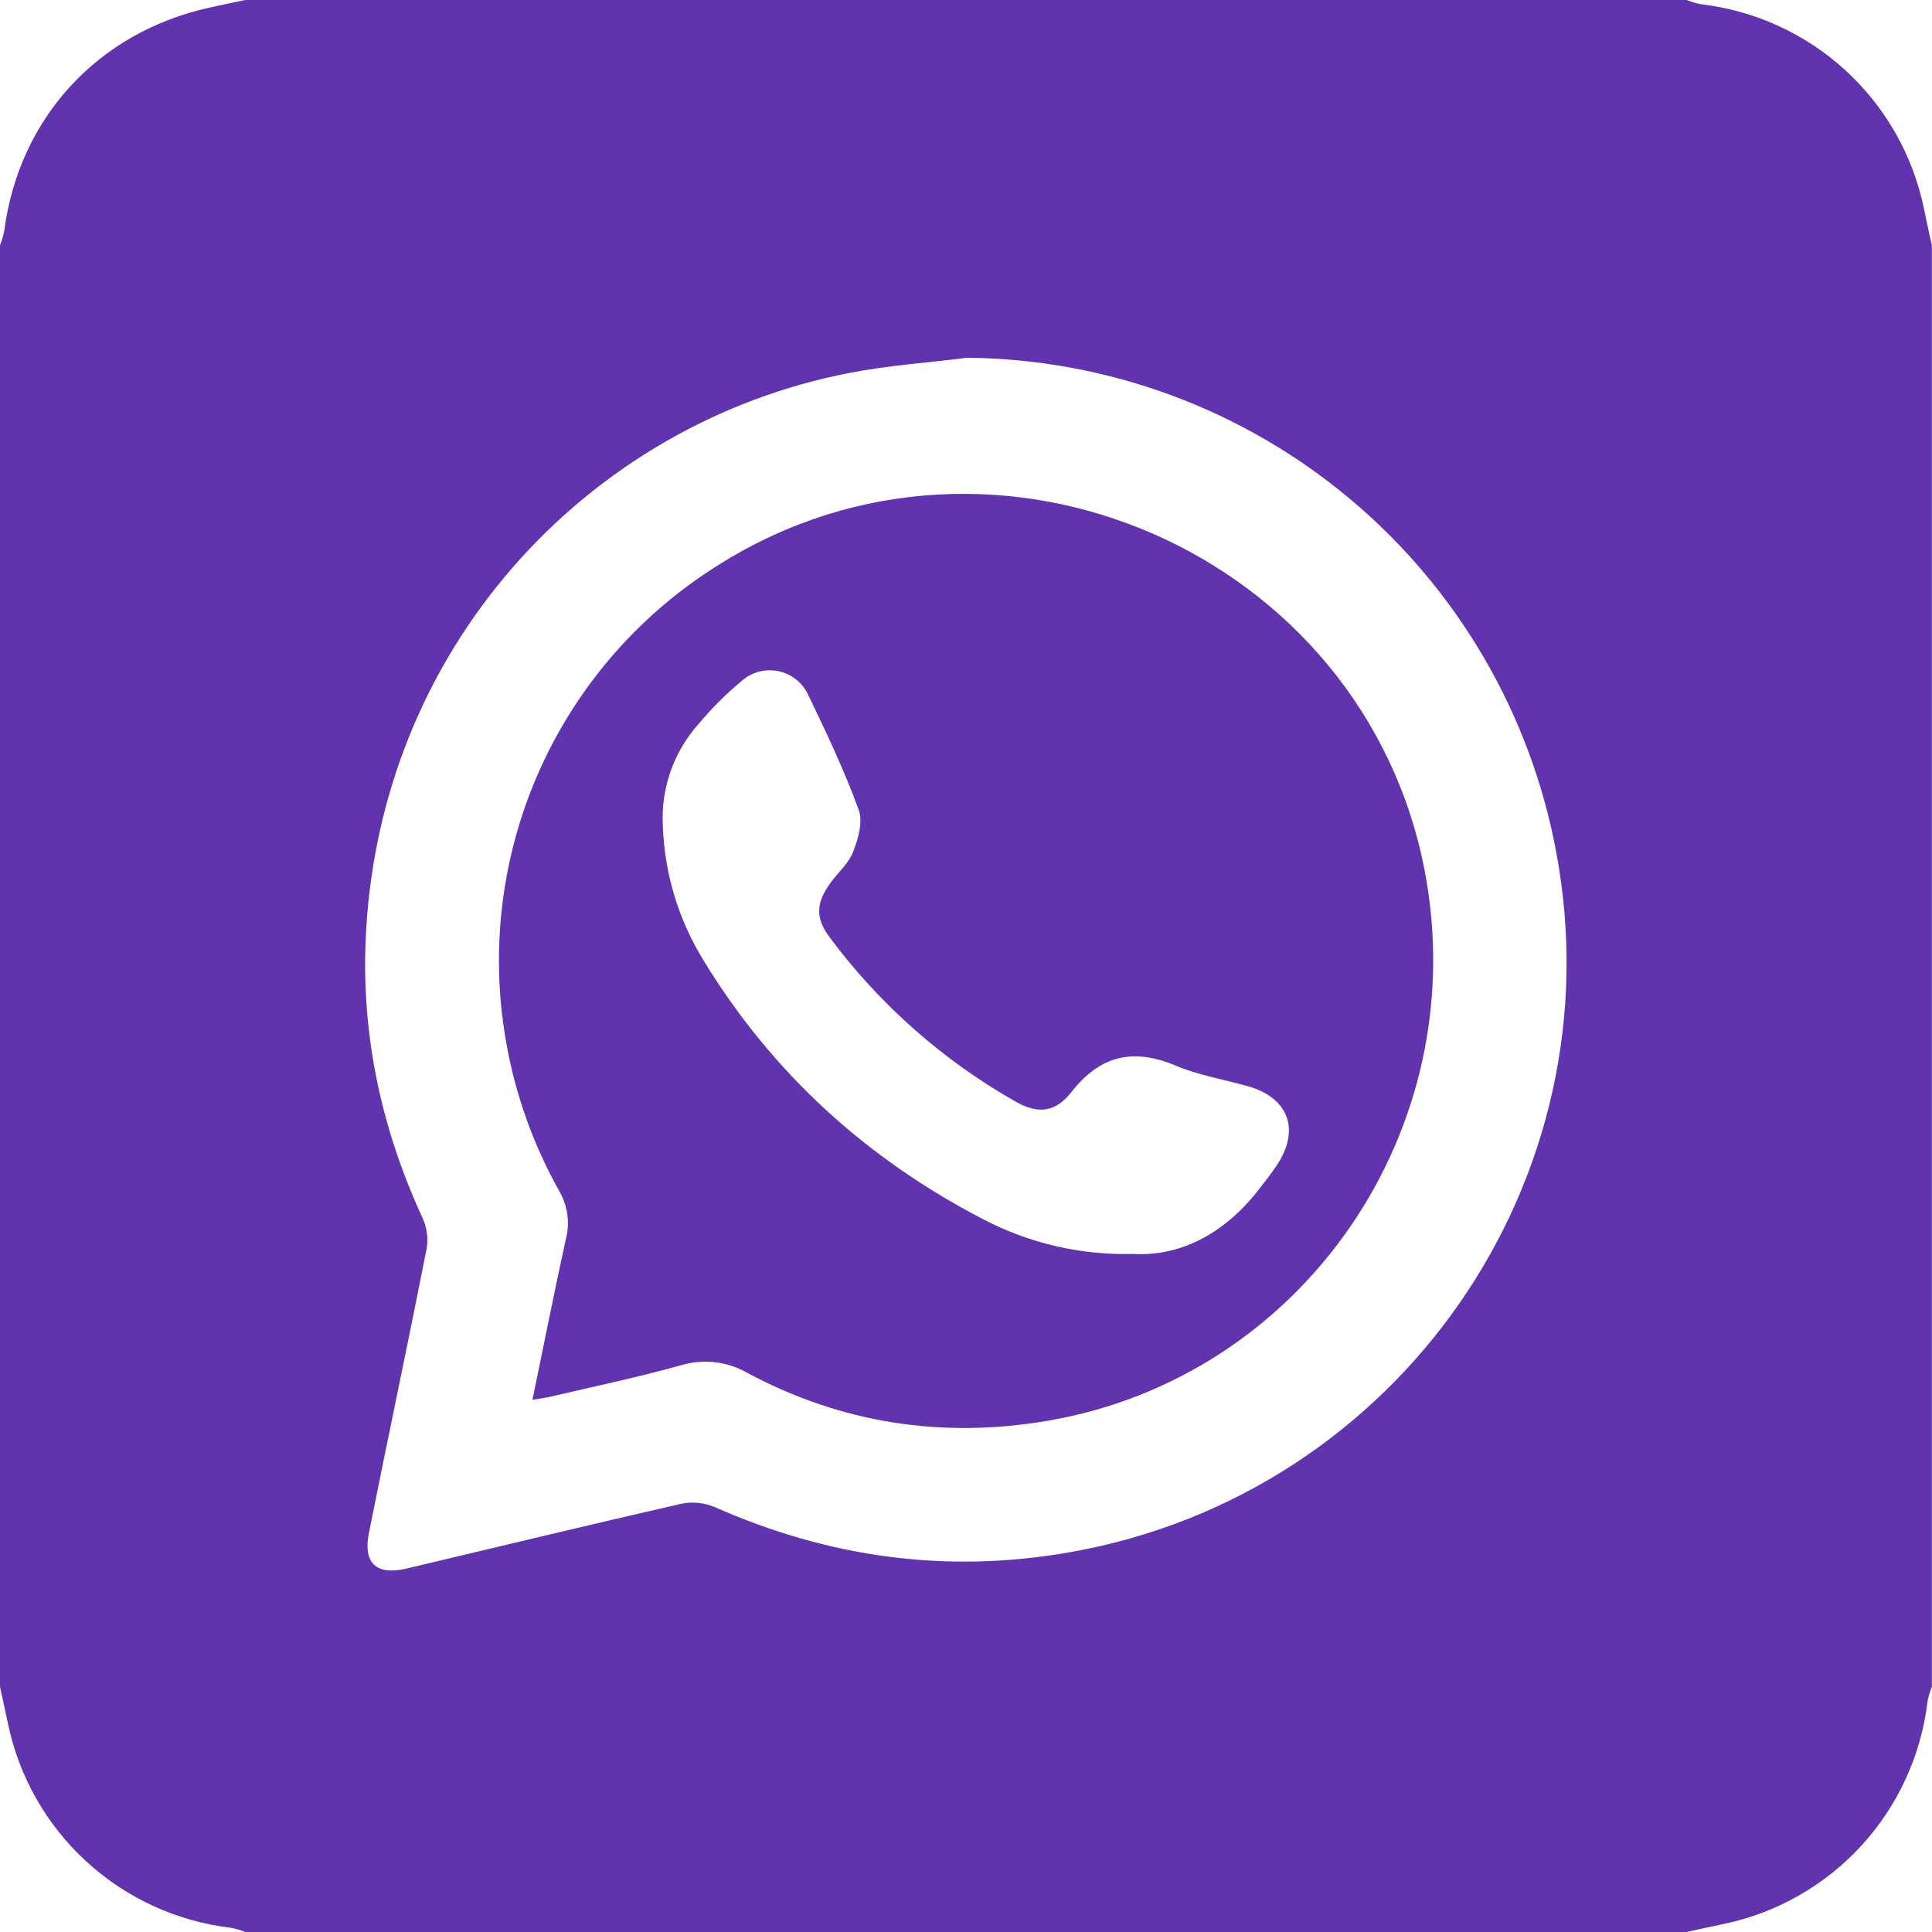 <svg width="40" height="40" viewBox="0 0 40 40" fill="none" xmlns="http://www.w3.org/2000/svg">
<g clip-path="url(#clip0_4099_23537)">
<path d="M0 34.922V5.078C0.037 4.982 0.066 4.883 0.087 4.782C0.394 2.435 2.033 0.657 4.358 0.153C4.597 0.101 4.836 0.049 5.075 0H34.919C35.014 0.038 35.113 0.067 35.214 0.087C36.331 0.218 37.38 0.697 38.209 1.457C39.039 2.218 39.608 3.221 39.834 4.323C39.888 4.575 39.938 4.826 39.997 5.078V34.922C39.959 35.017 39.93 35.116 39.909 35.217C39.778 36.334 39.299 37.382 38.538 38.212C37.778 39.041 36.775 39.61 35.673 39.837C35.421 39.891 35.17 39.942 34.919 40H5.078C4.983 39.962 4.885 39.933 4.784 39.913C3.667 39.782 2.619 39.302 1.789 38.542C0.959 37.781 0.39 36.779 0.163 35.677L0 34.922ZM20.022 7.407C19.212 7.511 18.393 7.564 17.593 7.72C12.145 8.771 7.793 13.454 7.568 19.526C7.494 21.52 7.918 23.422 8.756 25.234C8.842 25.431 8.868 25.648 8.832 25.859C8.445 27.82 8.031 29.774 7.639 31.733C7.511 32.366 7.794 32.623 8.417 32.475C10.31 32.026 12.202 31.569 14.099 31.135C14.332 31.086 14.574 31.109 14.794 31.201C17.151 32.243 19.585 32.587 22.14 32.139C28.95 30.949 33.494 24.43 32.22 17.642C31.689 14.786 30.183 12.203 27.957 10.336C25.732 8.469 22.927 7.433 20.022 7.407Z" fill="#6133AF"/>
<path d="M11.024 28.981C11.26 27.835 11.475 26.754 11.71 25.679C11.803 25.343 11.759 24.984 11.59 24.68C11.04 23.705 10.662 22.643 10.473 21.54C10.143 19.644 10.388 17.692 11.176 15.935C11.964 14.179 13.26 12.698 14.896 11.684C20.592 8.105 28.25 11.444 29.501 18.052C30.509 23.382 26.981 28.52 21.677 29.418C19.508 29.785 17.428 29.469 15.482 28.429C15.272 28.307 15.04 28.231 14.799 28.203C14.558 28.176 14.314 28.2 14.082 28.271C13.195 28.518 12.292 28.707 11.396 28.917C11.297 28.94 11.196 28.952 11.024 28.981ZM23.42 25.96C24.42 26.029 25.337 25.552 26.052 24.641C26.18 24.478 26.308 24.313 26.425 24.141C26.926 23.402 26.69 22.734 25.84 22.49C25.341 22.349 24.819 22.263 24.345 22.064C23.466 21.694 22.782 21.845 22.185 22.607C21.852 23.031 21.499 23.07 21.04 22.815C19.529 21.961 18.214 20.8 17.178 19.408C16.866 18.991 16.901 18.679 17.206 18.262C17.36 18.054 17.576 17.868 17.663 17.637C17.768 17.363 17.872 17.012 17.776 16.759C17.481 15.956 17.116 15.178 16.742 14.407C16.687 14.28 16.603 14.168 16.497 14.079C16.391 13.991 16.265 13.929 16.131 13.899C15.996 13.868 15.856 13.87 15.722 13.904C15.588 13.938 15.464 14.003 15.36 14.094C15.031 14.368 14.727 14.672 14.452 15.001C13.946 15.573 13.684 16.321 13.723 17.084C13.754 18.076 14.046 19.043 14.568 19.887C15.99 22.219 17.944 23.994 20.363 25.247C21.306 25.738 22.356 25.984 23.418 25.962L23.42 25.96Z" fill="#6133AF"/>
</g>
<defs>
<clipPath id="clip0_4099_23537">
<rect width="40" height="40" fill="white"/>
</clipPath>
</defs>
</svg>
